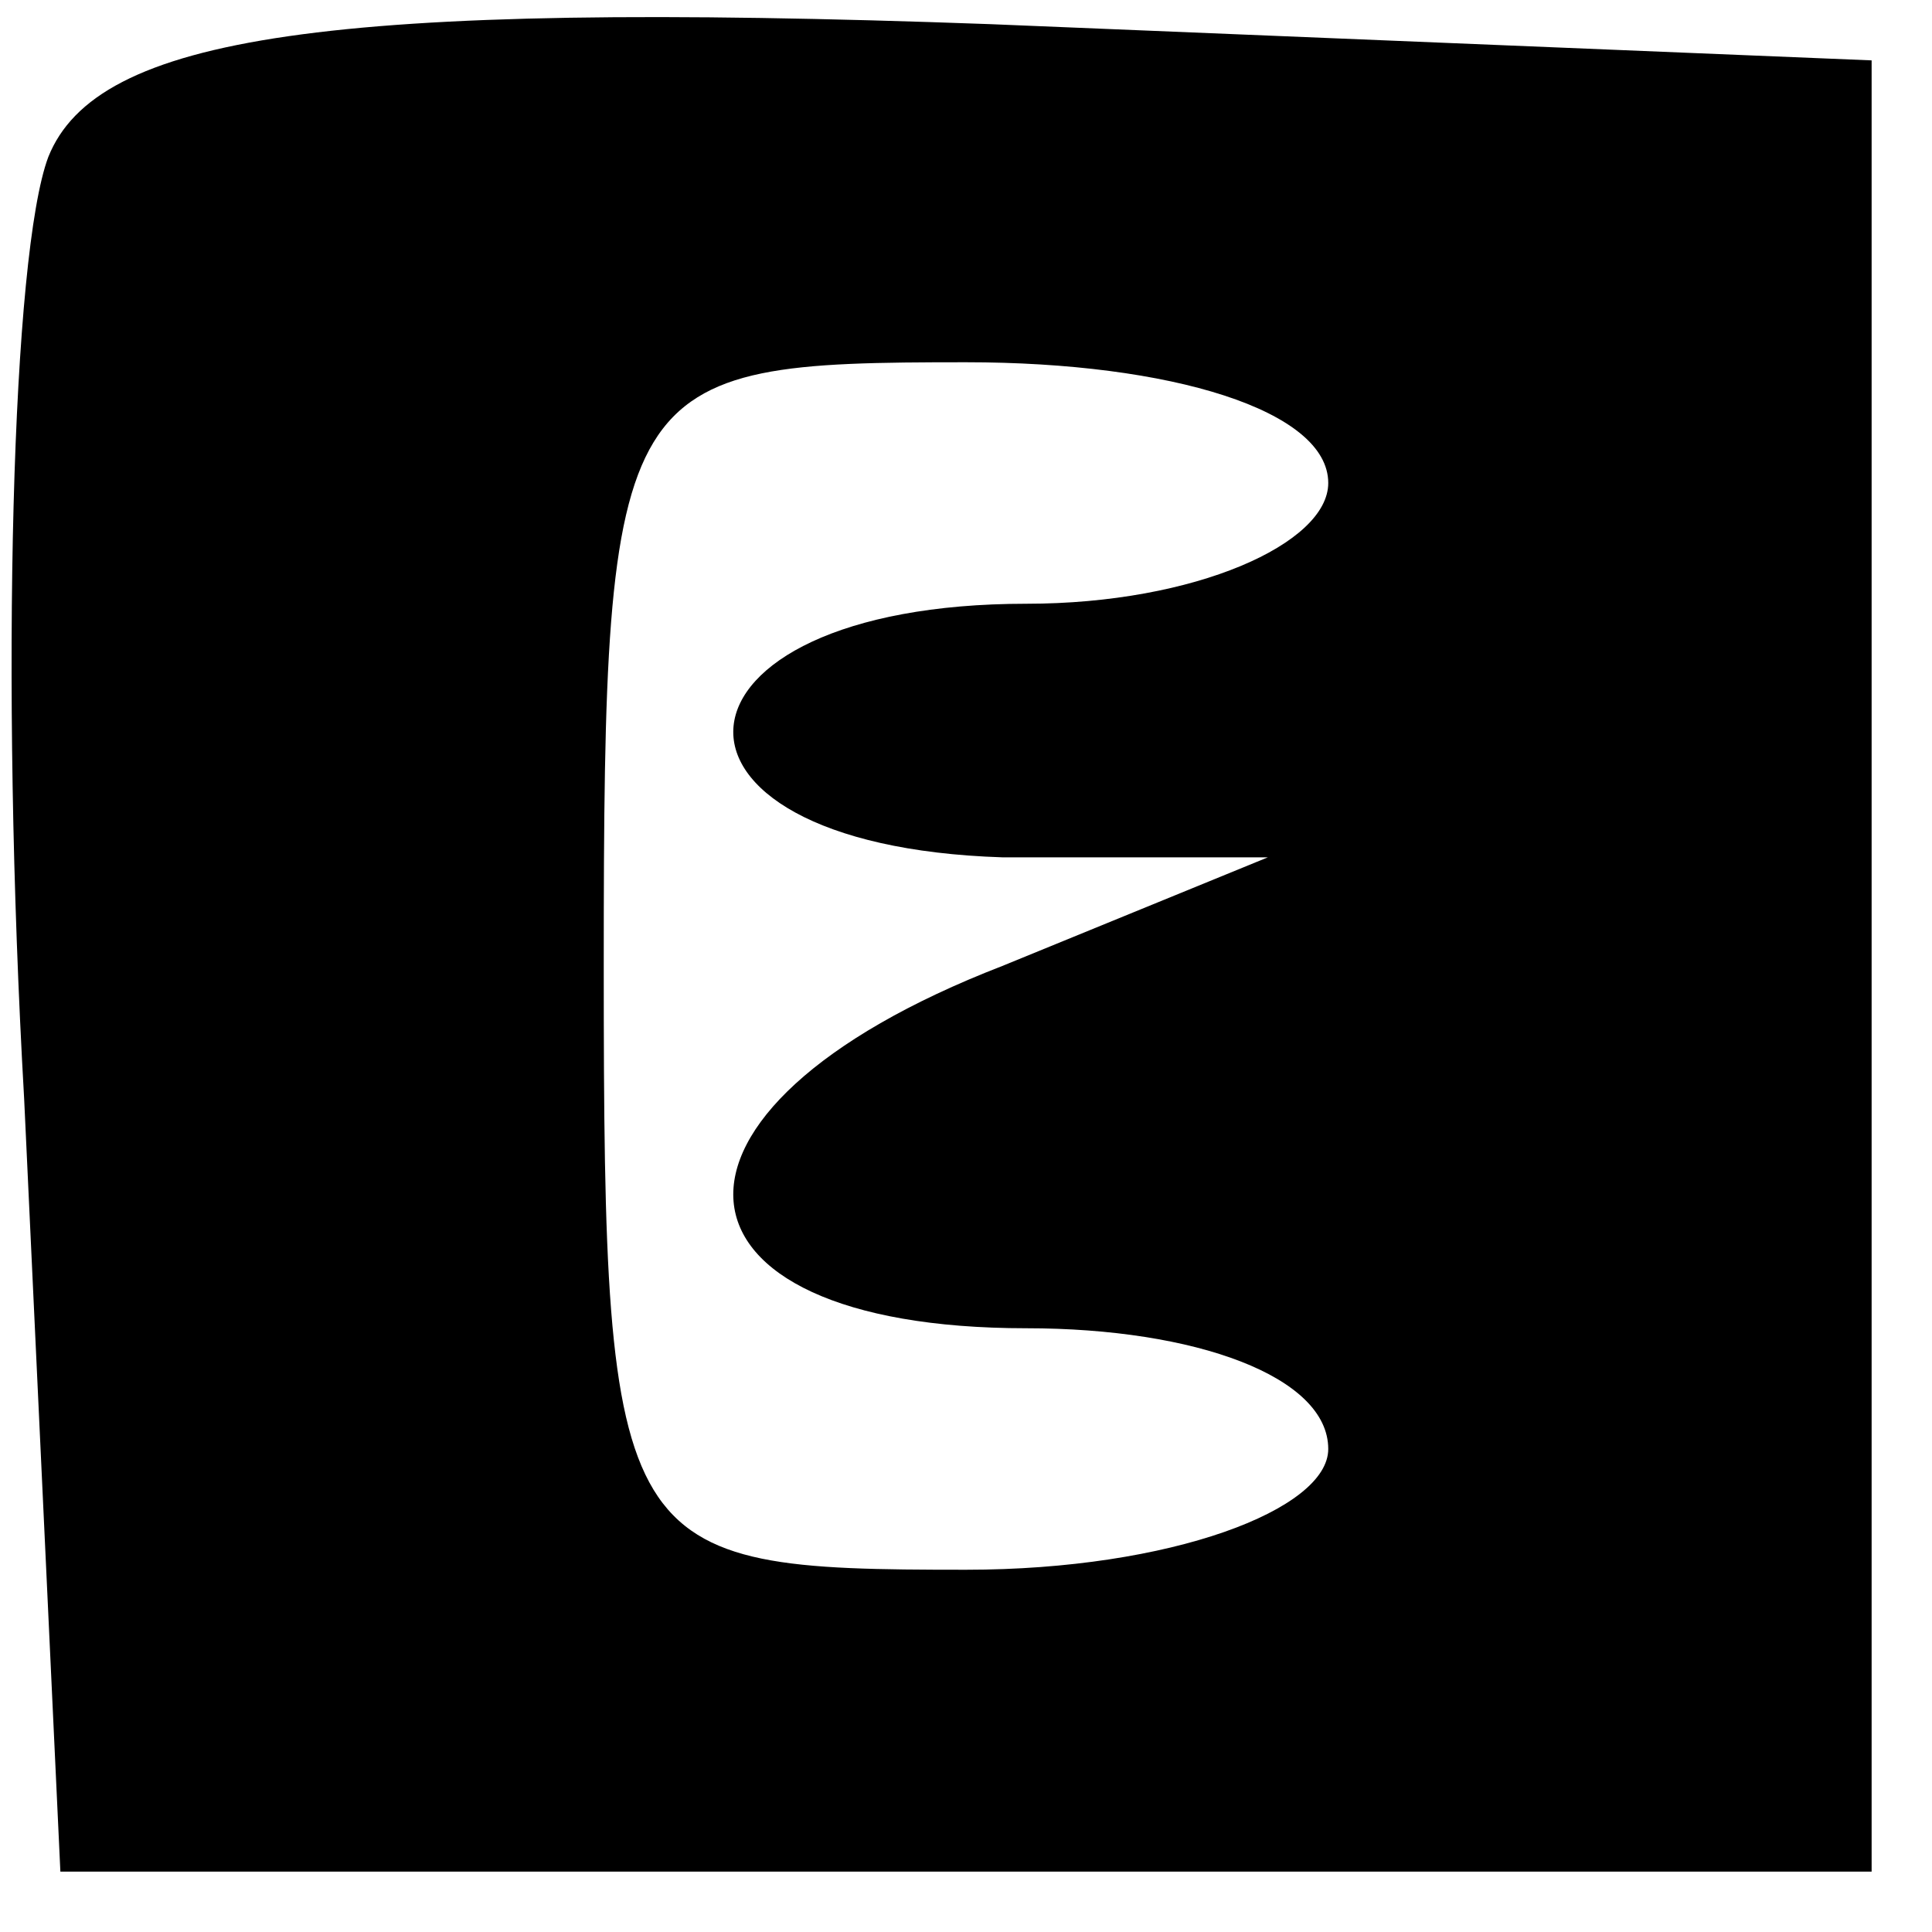 <?xml version="1.0" standalone="no"?>
<!DOCTYPE svg PUBLIC "-//W3C//DTD SVG 20010904//EN"
 "http://www.w3.org/TR/2001/REC-SVG-20010904/DTD/svg10.dtd">
<svg version="1.0" xmlns="http://www.w3.org/2000/svg"
 width="16pt" height="16pt" viewBox="0 0 16 16"
 preserveAspectRatio="xMidYMid meet">

<g transform="translate(0,16) scale(0.1,-0.1)"
fill="#000000" stroke="none">
<path d="M4 147 c-3 -8 -4 -43 -2 -78 l3 -64 75 0 75 0 0 75 0 75 -73 3 c-55
2 -74 -1 -78 -11z m106 -27 c0 -5 -11 -10 -25 -10 -31 0 -33 -20 -2 -21 l22 0
-22 -9 c-31 -12 -29 -30 2 -30 14 0 25 -4 25 -10 0 -5 -13 -10 -30 -10 -29 0
-30 1 -30 50 0 49 1 50 30 50 17 0 30 -4 30 -10z"/>
</g>
</svg>
